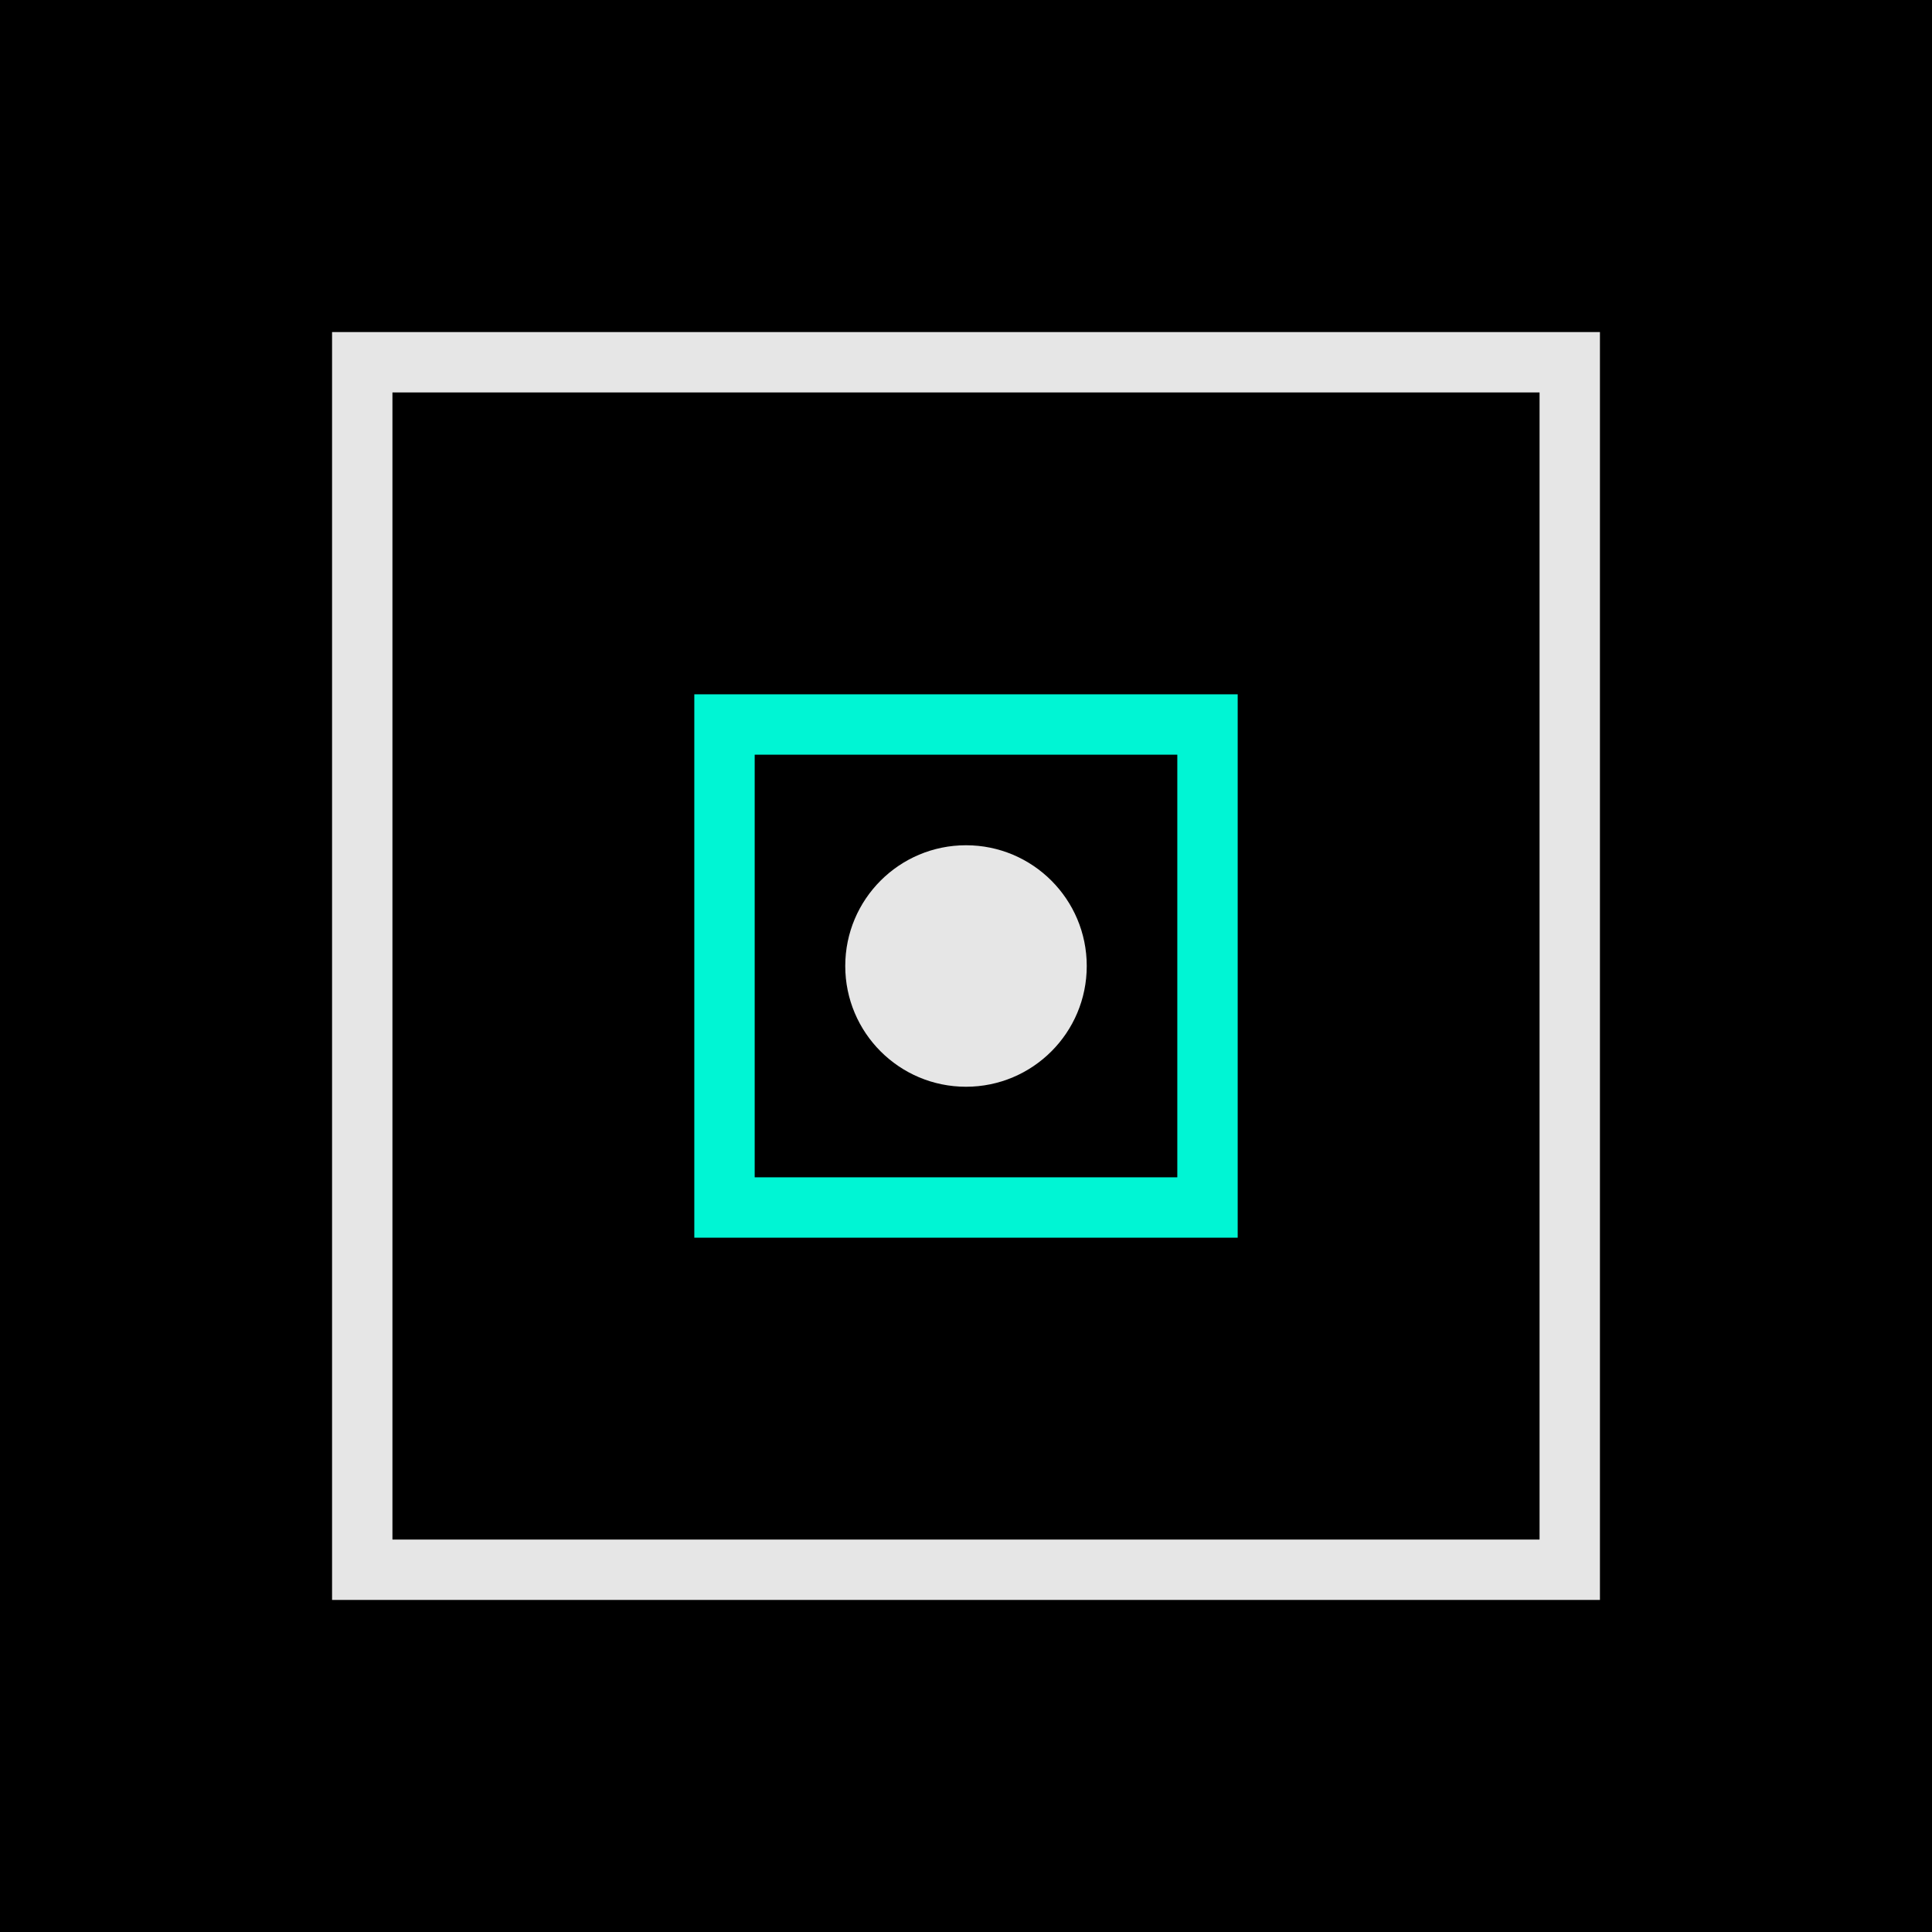 <svg xmlns="http://www.w3.org/2000/svg" viewBox="0 0 32 32" fill="none">
  <rect width="32" height="32" fill="#000000"/>
  <rect x="6" y="6" width="20" height="20" stroke="#E6E6E6" stroke-width="1" fill="none"/>
  <rect x="12" y="12" width="8" height="8" stroke="#00F5D4" stroke-width="1" fill="none"/>
  <circle cx="16" cy="16" r="2" fill="#E6E6E6"/>
</svg>

